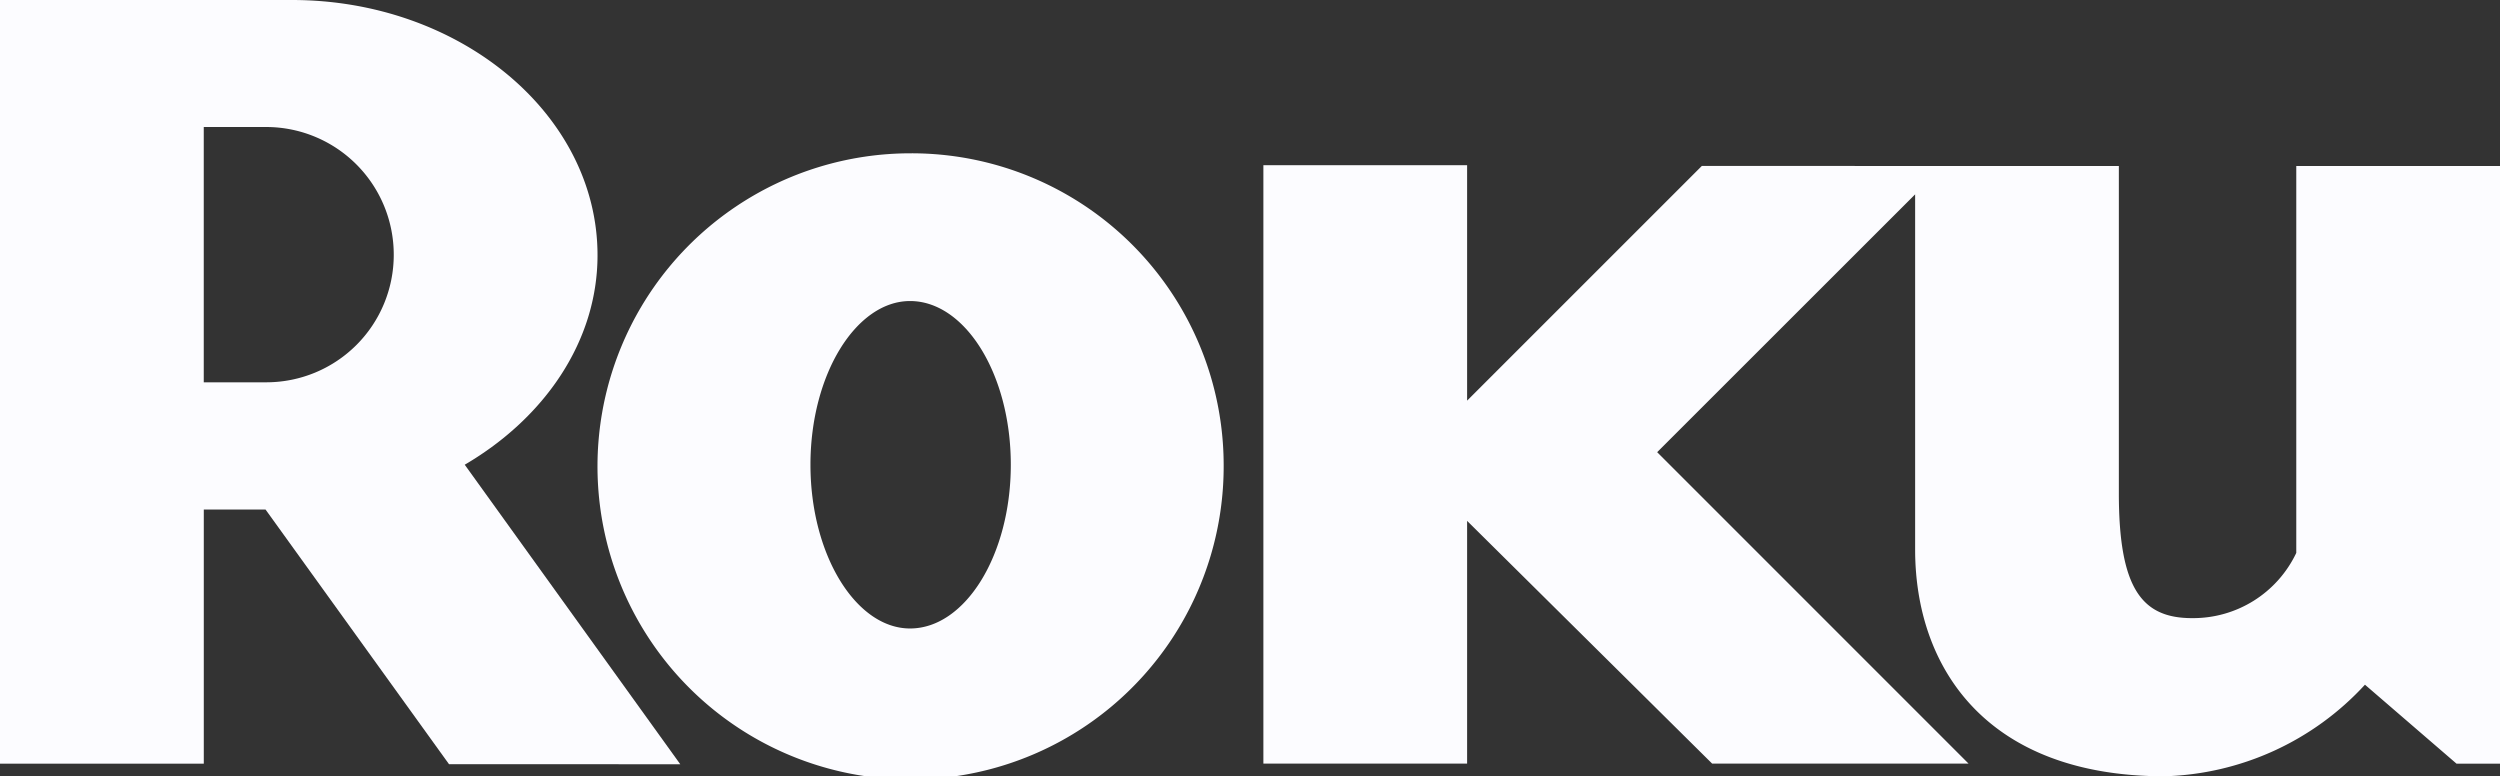 <svg xmlns="http://www.w3.org/2000/svg" width="144.4" height="44.833" viewBox="0 0 144.4 44.833">
  <rect x="0" y="0" width="144.4" height="44.833" fill="#333333" stroke="none"/>
  <g id="roku" transform="translate(-137.5 -283.511)">
    <path id="Path_1" data-name="Path 1" d="M160.243,298.253a7.373,7.373,0,0,0-7.336-7.406h-3.638v14.746h3.638a7.361,7.361,0,0,0,7.336-7.34m16.548,29.4H163.437l-10.6-14.713h-3.566v14.681H137.5V283.511h16.86c9.719,0,17.653,6.609,17.653,14.742,0,4.96-3.041,9.389-7.67,12.1l12.449,17.3" fill="#fcfcff"/>
    <path id="Path_2" data-name="Path 2" d="M394.316,353.308c-3.108,0-5.752,4.225-5.752,9.454s2.644,9.459,5.752,9.459c3.18,0,5.82-4.23,5.82-9.459s-2.639-9.454-5.82-9.454m18.115,9.454a18.084,18.084,0,1,1-18.115-17.987,18.027,18.027,0,0,1,18.115,17.987m27.618-17.256-13.557,13.555v-13.6H414.725v34.564h11.767V366.005l14.154,14.021h14.81l-17.986-17.988,14.9-14.892v20.512c0,6.81,4.1,13.1,14.409,13.1a16.352,16.352,0,0,0,11.573-5.29l5.291,4.563h2.512V345.507H474.385v22.349a6.592,6.592,0,0,1-6.025,3.767c-2.9,0-4.223-1.716-4.223-7.206v-18.91Z" transform="translate(-204.252 -52.409)" fill="#fcfcff"/>
  </g>
</svg>
